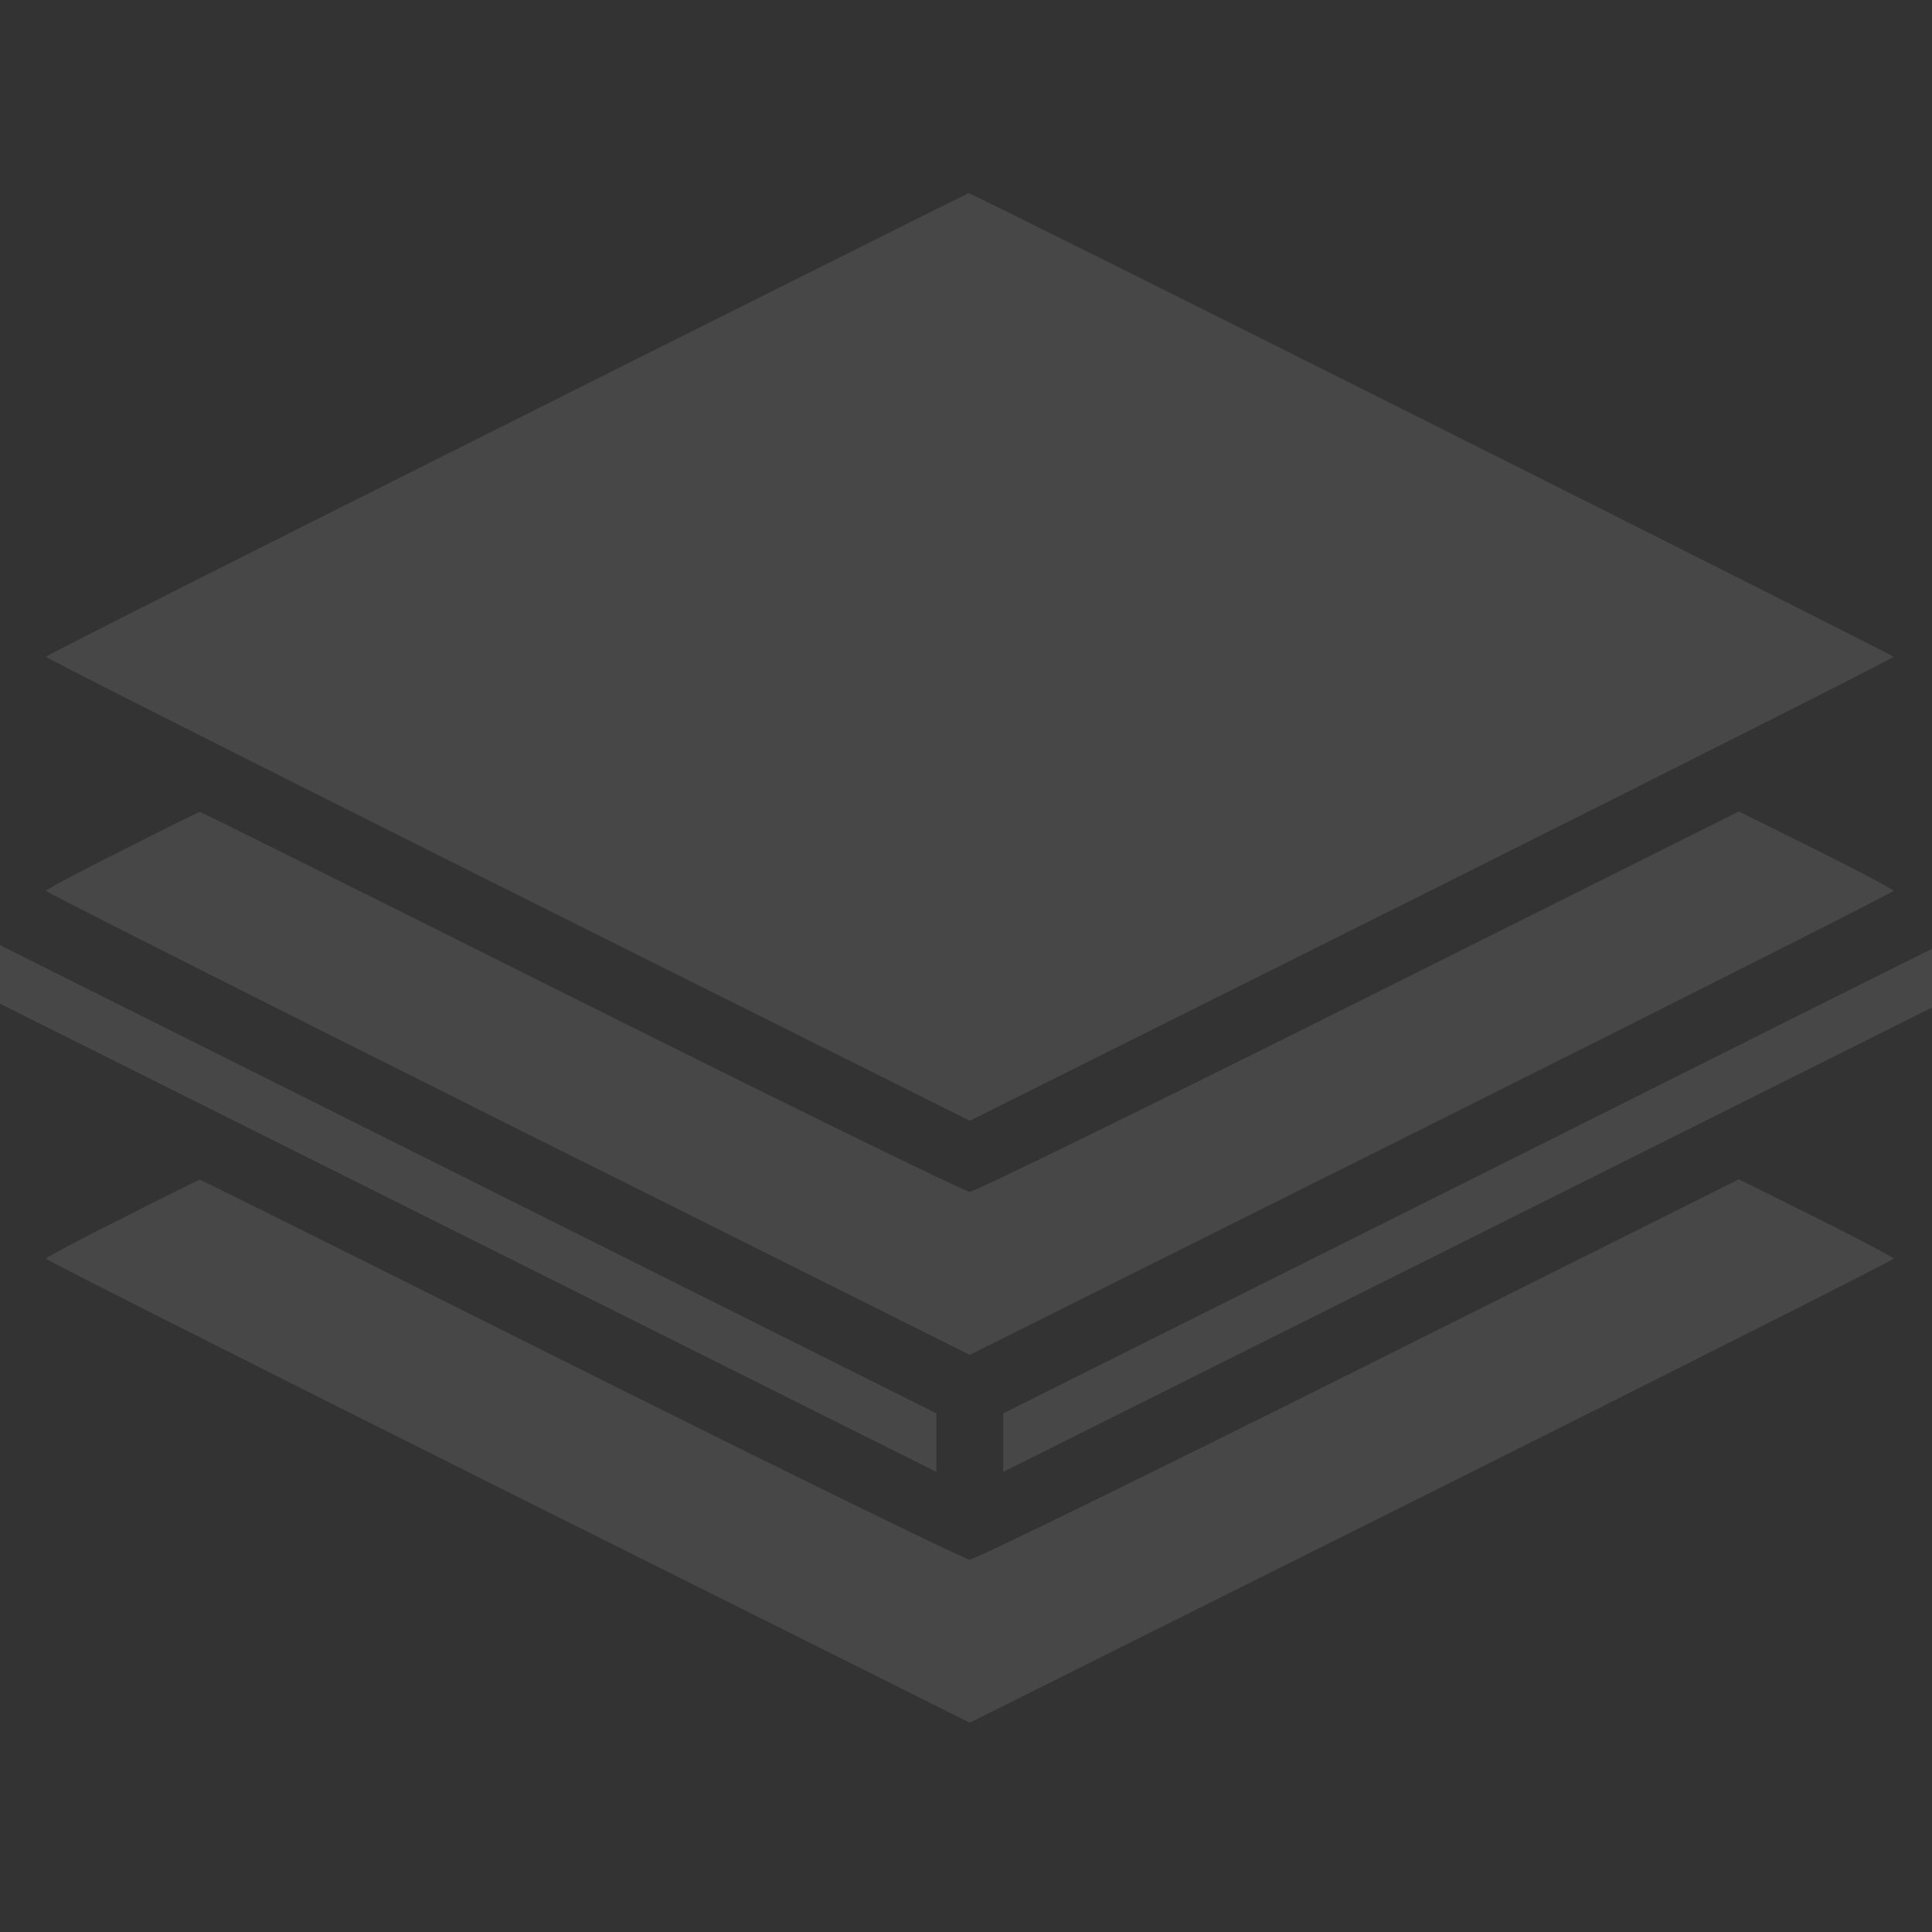 <svg width="240" height="240" viewBox="0 0 240 240" fill="none" xmlns="http://www.w3.org/2000/svg">
<rect x="0" y="0" width="240" height="240" fill="#333333" stroke="none"/>
<g opacity="0.1" clip-path="url(#clip0_20_140)">
<path d="M62.988 52.664C31.468 68.45 5.713 81.431 5.713 81.587C5.713 81.743 31.52 94.776 63.092 110.562L120.471 139.226L177.85 110.562C209.421 94.776 235.229 81.743 235.229 81.587C235.229 81.379 120.679 23.896 120.315 24C120.263 24 94.456 36.878 62.988 52.664Z" fill="white"/>
<path d="M15.216 105.629C9.971 108.225 5.713 110.51 5.713 110.666C5.713 110.822 31.52 123.855 63.092 139.641L120.471 168.304L177.85 139.641C209.421 123.855 235.229 110.822 235.229 110.666C235.229 110.51 230.919 108.225 225.623 105.577L216.016 100.8L168.763 124.426C142.799 137.408 121.042 148.053 120.471 148.053C119.9 148.053 98.142 137.408 72.179 124.426C46.216 111.445 24.874 100.8 24.822 100.852C24.718 100.852 20.408 102.981 15.216 105.629Z" fill="white"/>
<path d="M0 121.051V124.686L58.158 153.765L116.316 182.844V179.209V175.574L58.158 146.495L0 117.416V121.051Z" fill="white"/>
<path d="M182.677 146.547L124.623 175.574V179.209V182.844L182.781 153.765L240.939 124.686V121.051C240.939 119.026 240.887 117.416 240.835 117.468C240.731 117.468 214.56 130.554 182.677 146.547Z" fill="white"/>
<path d="M15.216 151.324C9.971 153.921 5.713 156.206 5.713 156.361C5.713 156.517 31.52 169.551 63.092 185.336L120.471 214L177.85 185.336C209.421 169.551 235.229 156.517 235.229 156.361C235.229 156.206 230.919 153.921 225.623 151.273L216.016 146.495L168.763 170.122C142.799 183.104 121.042 193.749 120.471 193.749C119.9 193.749 98.142 183.104 72.179 170.122C46.216 157.14 24.874 146.495 24.822 146.547C24.718 146.547 20.408 148.676 15.216 151.324Z" fill="white"/>
</g>
<defs>
<clipPath id="clip0_20_140">
<rect width="240" height="240" fill="white"/>
</clipPath>
</defs>
</svg>

